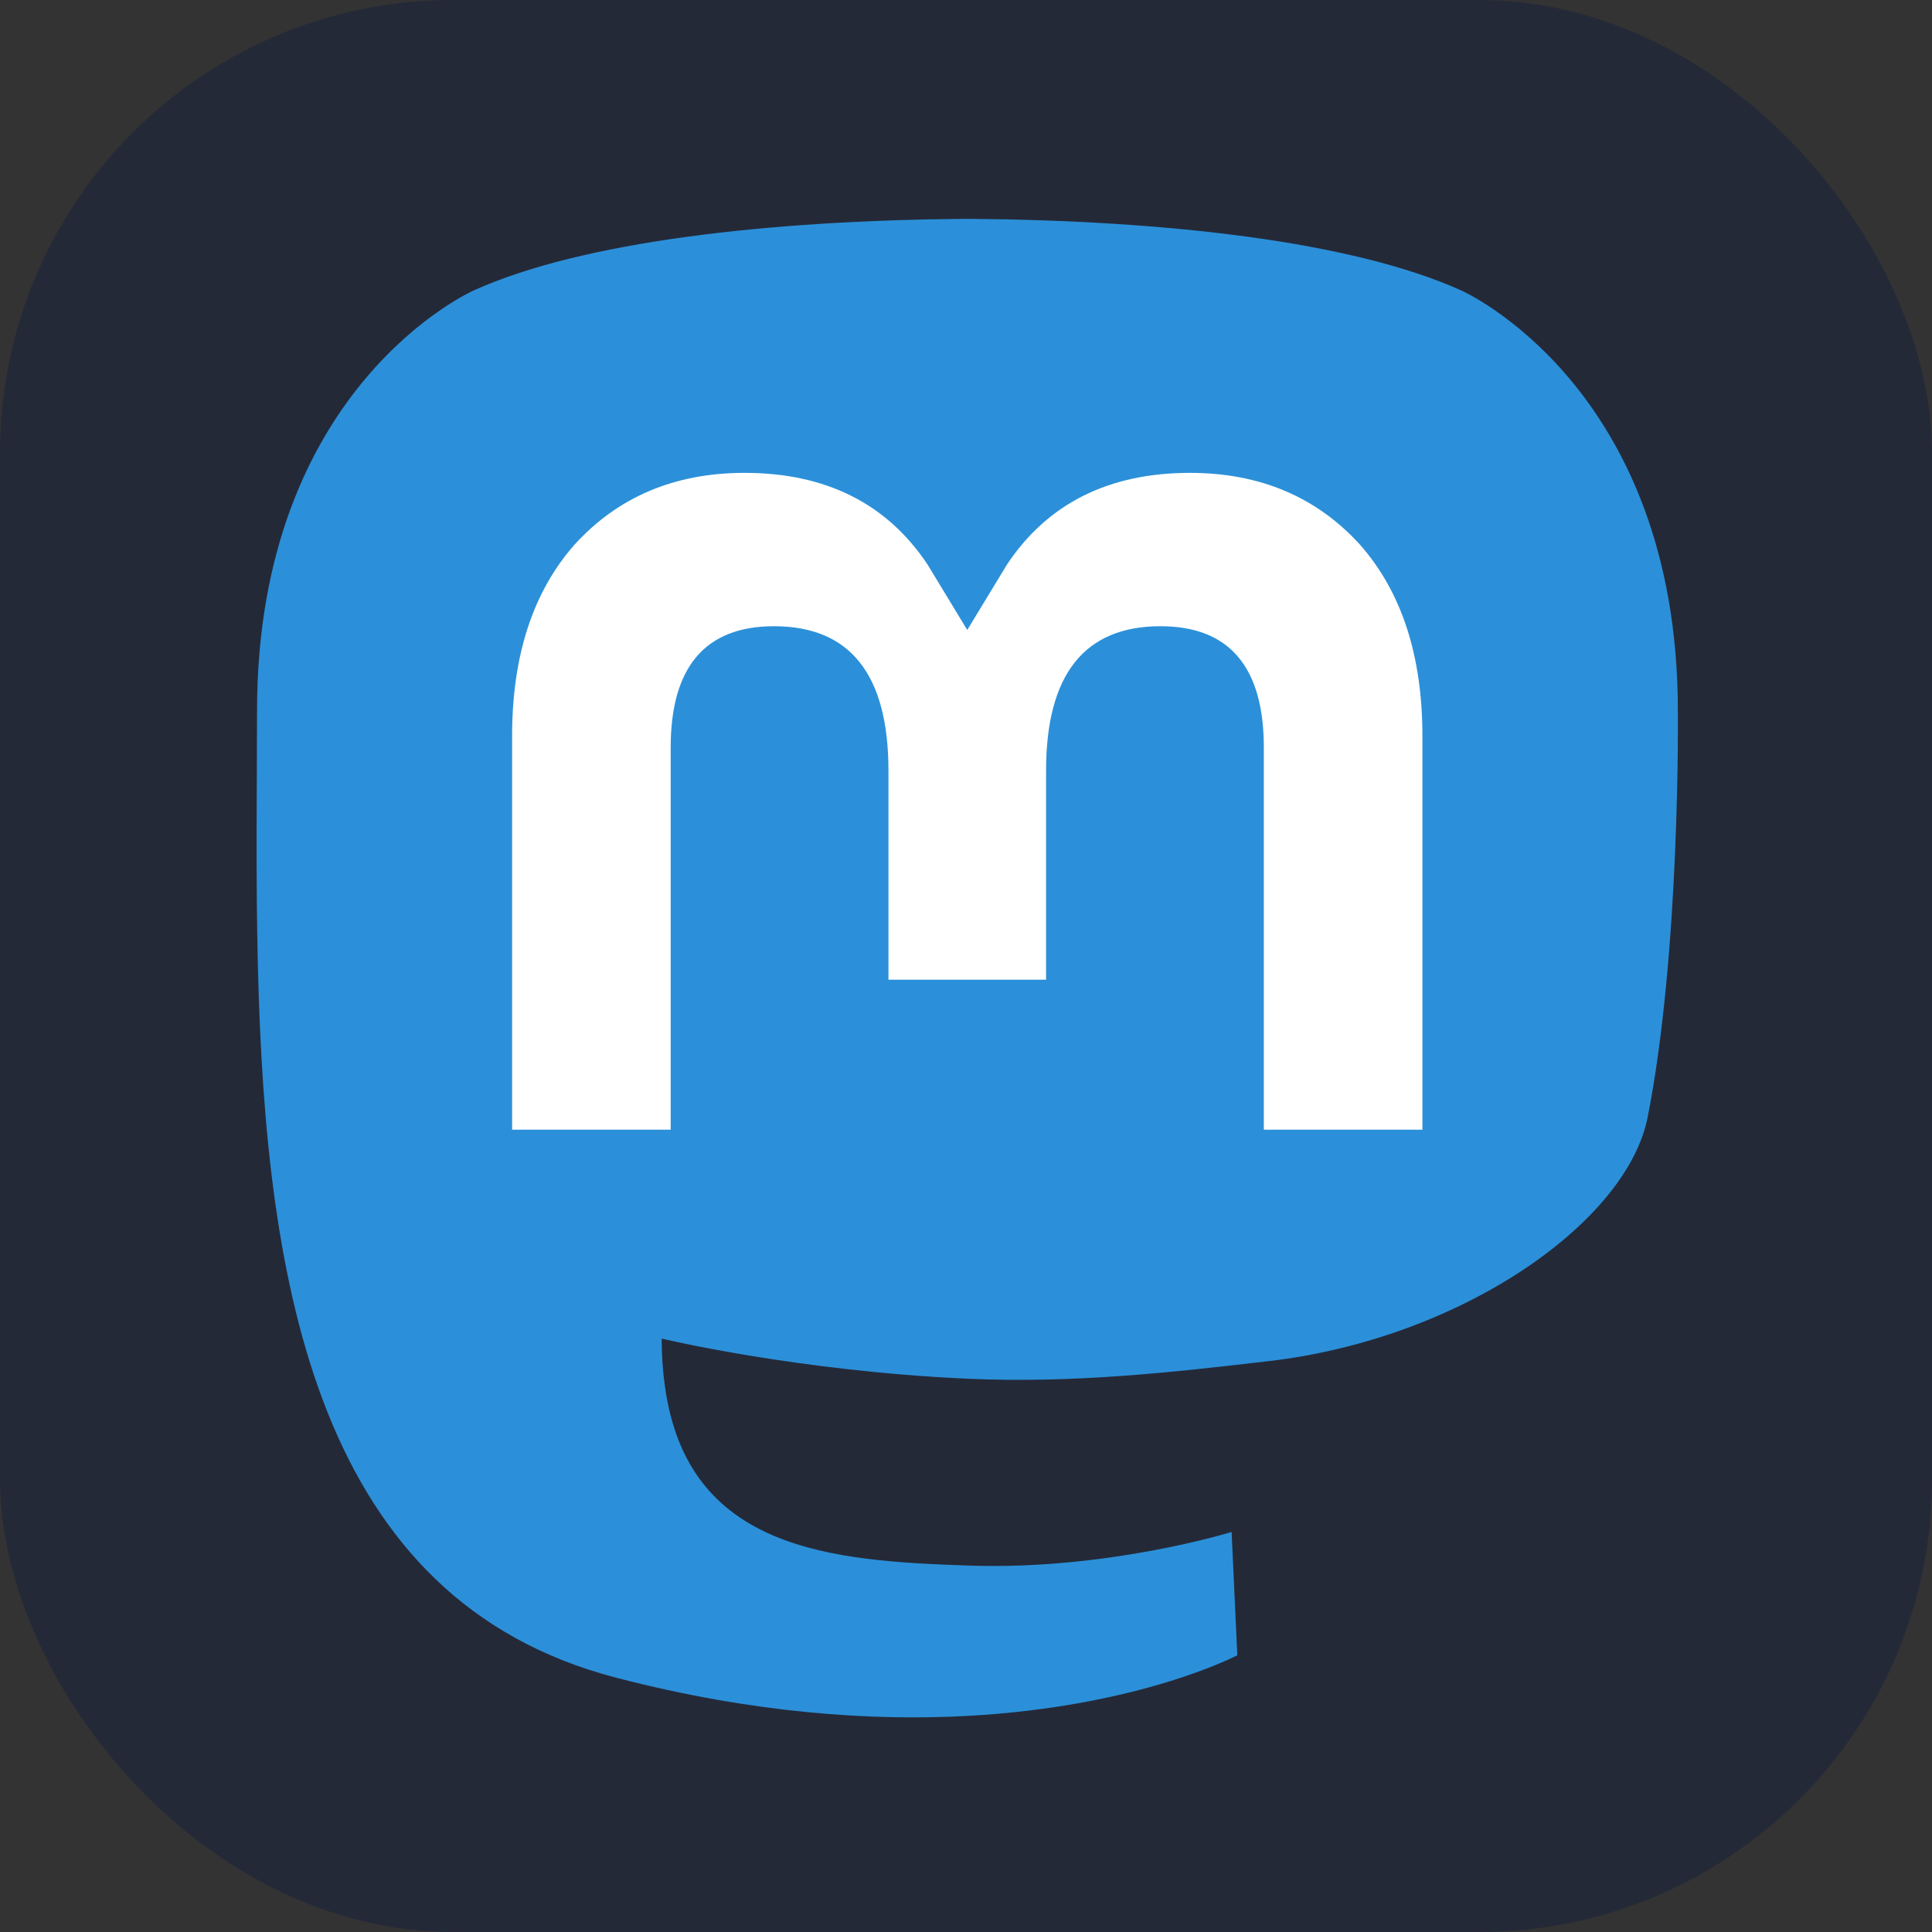 <svg xmlns="http://www.w3.org/2000/svg" width="512" height="512" viewBox="0 0 256 256"><rect x="0" y="0" width="256" height="256" fill="#333333" stroke="none"/><g fill="none"><rect width="256" height="256" fill="#242938" rx="60"/><path fill="#2B90D9" d="M218.324 148.035c-2.768 14.007-24.795 29.336-50.093 32.306c-13.192 1.548-26.181 2.971-40.031 2.346c-22.65-1.02-40.522-5.316-40.522-5.316c0 2.168.136 4.233.407 6.164c2.945 21.983 22.166 23.3 40.372 23.914c18.376.618 34.739-4.456 34.739-4.456l.755 16.338s-12.853 6.788-35.751 8.036c-12.626.682-28.303-.312-46.563-5.065c-39.603-10.309-46.413-51.824-47.456-93.948c-.317-12.507-.121-24.3-.121-34.164c0-43.073 28.697-55.699 28.697-55.699c14.47-6.535 39.299-9.284 65.112-9.491h.634c25.812.207 50.658 2.956 65.127 9.491c0 0 28.696 12.626 28.696 55.7c0 0 .36 31.78-4.002 53.844Z"/><path fill="#fff" d="M188.477 97.532v52.155h-21.011V99.065c0-10.671-4.566-16.087-13.698-16.087c-10.097 0-15.157 6.425-15.157 19.13v27.708h-20.887v-27.708c0-12.705-5.062-19.13-15.159-19.13c-9.132 0-13.697 5.416-13.697 16.087v50.622H67.857V97.532c0-10.66 2.76-19.13 8.303-25.397c5.716-6.266 13.203-9.479 22.496-9.479c10.752 0 18.894 4.064 24.277 12.193l5.234 8.628l5.234-8.628c5.383-8.129 13.525-12.193 24.278-12.193c9.292 0 16.778 3.213 22.496 9.48c5.542 6.266 8.302 14.737 8.302 25.396Z"/></g></svg>